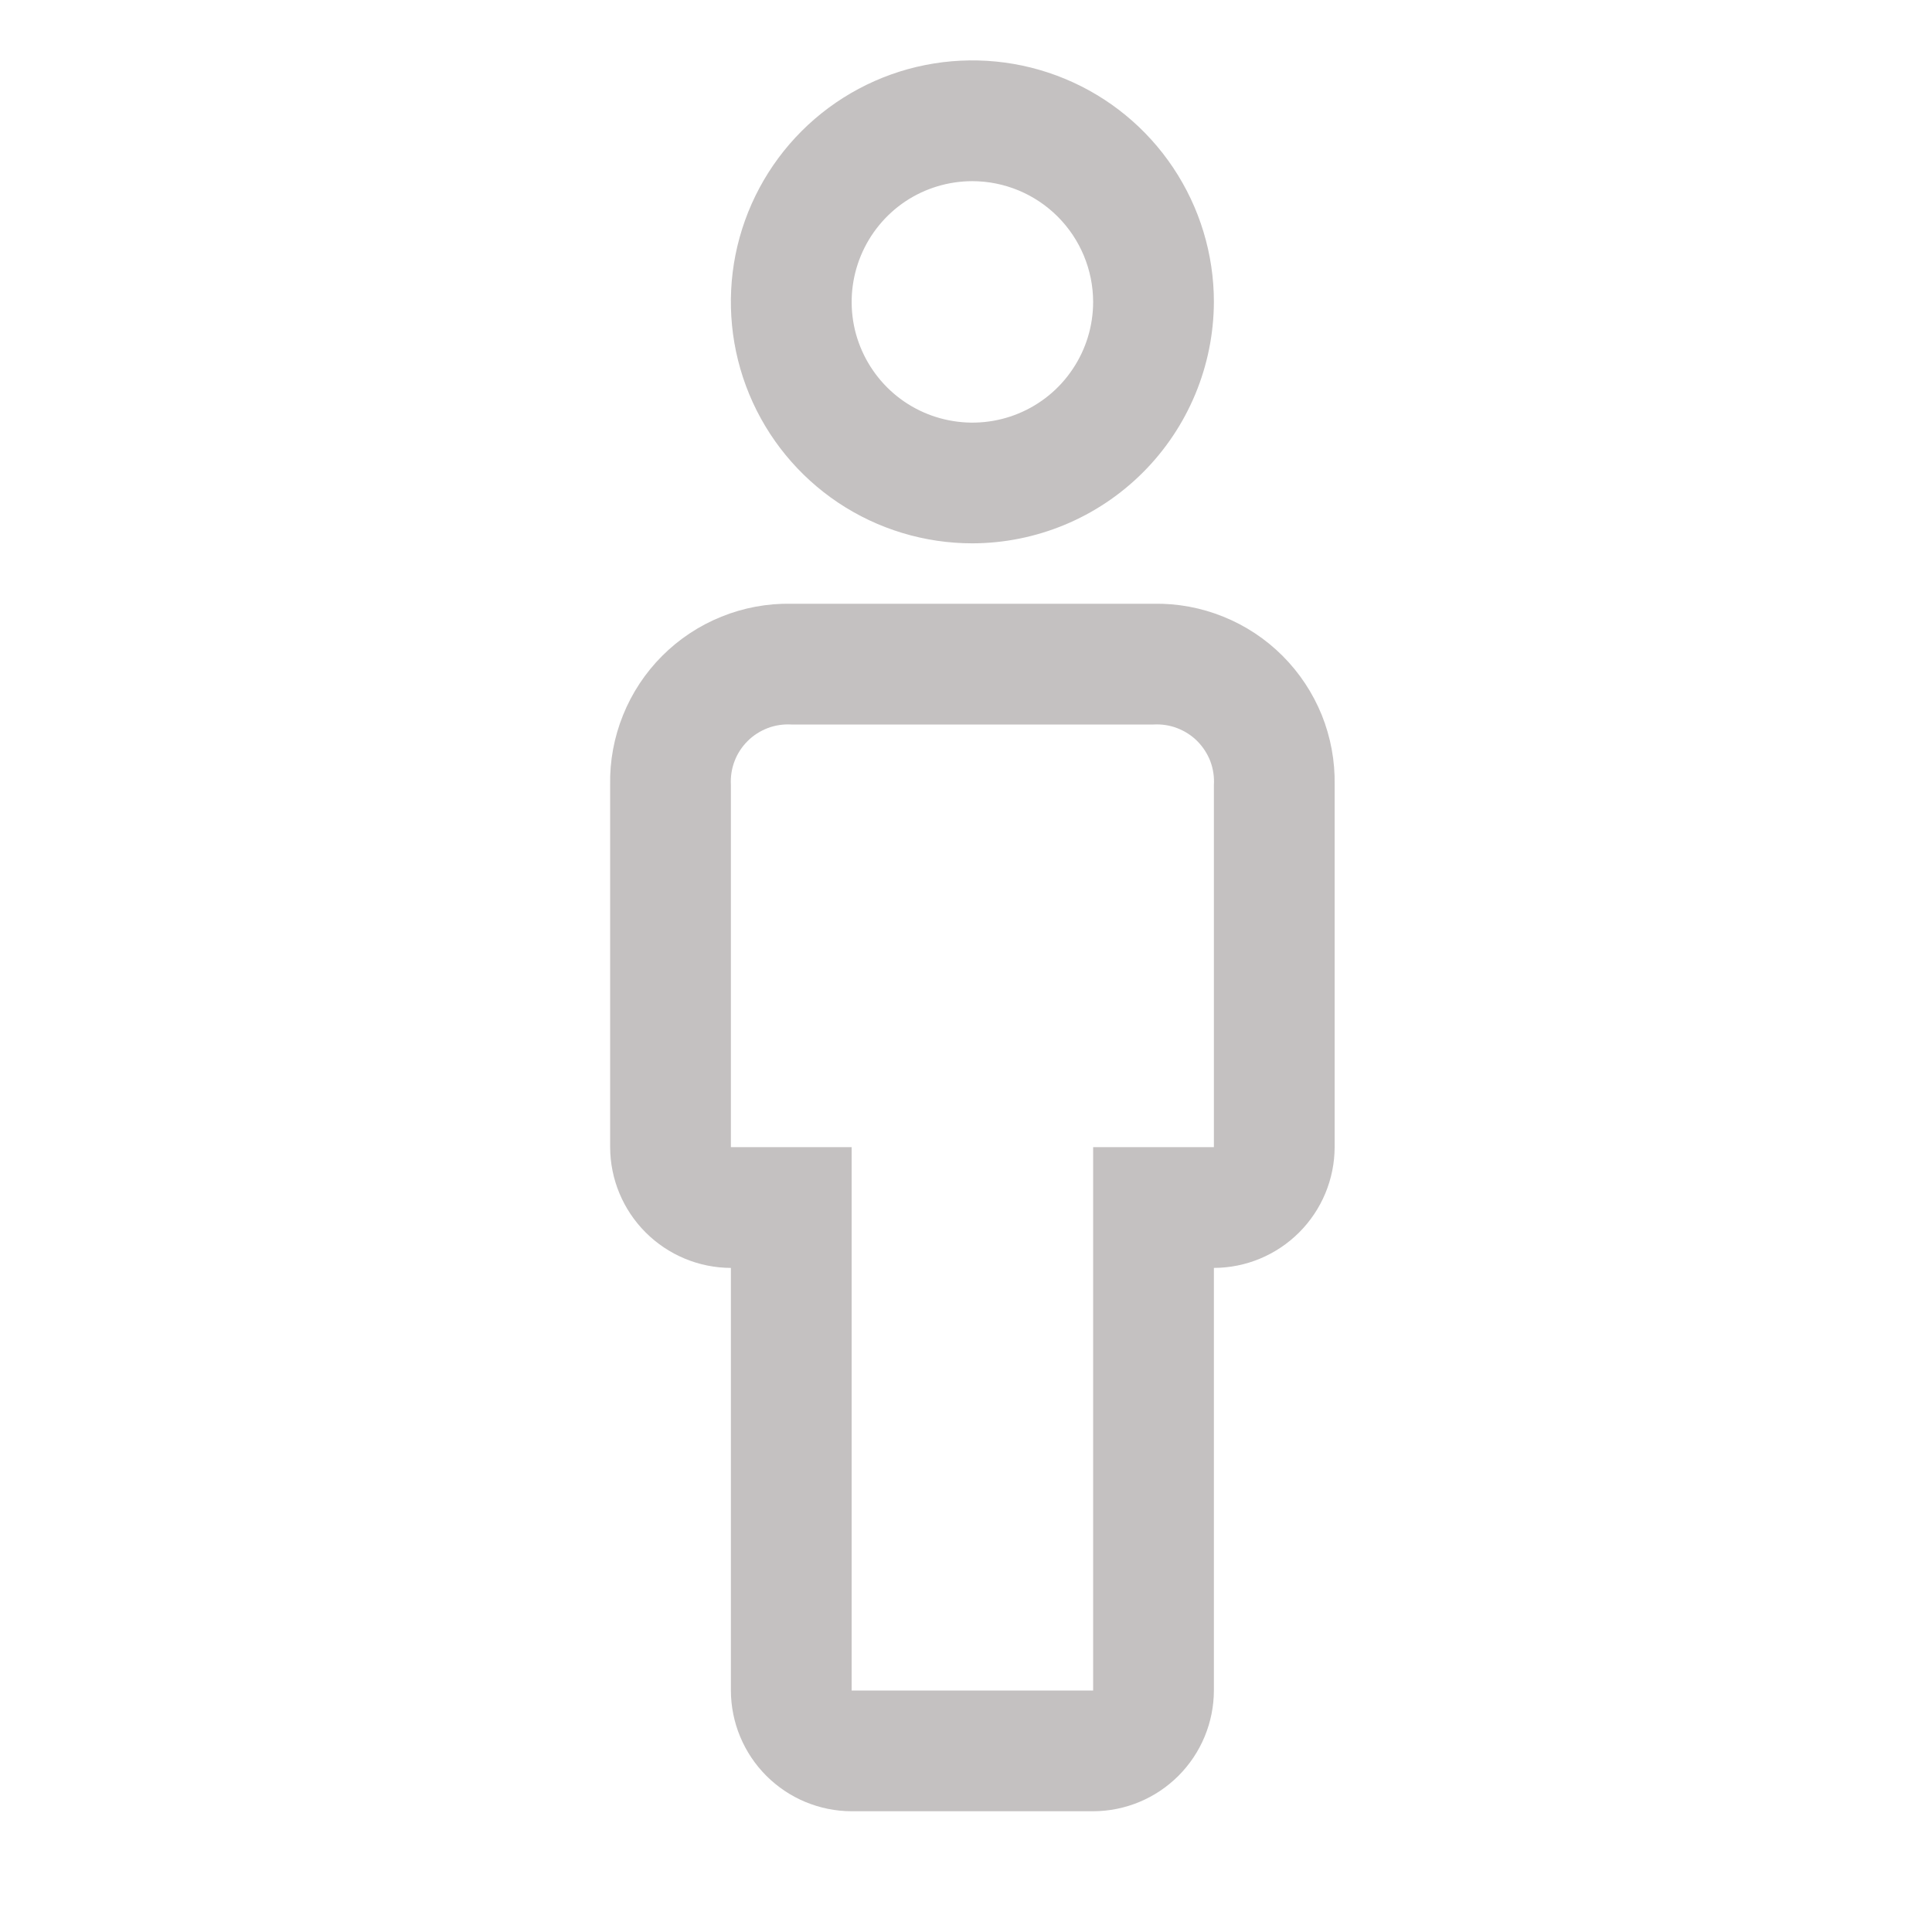 <svg width="26" height="26" viewBox="0 0 26 26" fill="none" xmlns="http://www.w3.org/2000/svg">
<path fill-rule="evenodd" clip-rule="evenodd" d="M11.28 6.765C11.815 7.122 12.443 7.312 13.086 7.312C13.947 7.31 14.772 6.967 15.381 6.358C15.99 5.749 16.333 4.924 16.336 4.062C16.336 3.42 16.145 2.791 15.788 2.257C15.431 1.722 14.924 1.306 14.33 1.06C13.736 0.814 13.082 0.75 12.452 0.875C11.822 1 11.242 1.31 10.788 1.764C10.333 2.219 10.024 2.798 9.898 3.428C9.773 4.059 9.837 4.712 10.083 5.306C10.329 5.9 10.746 6.408 11.28 6.765ZM12.183 2.711C12.45 2.533 12.765 2.438 13.086 2.438C13.517 2.439 13.929 2.61 14.234 2.915C14.538 3.219 14.71 3.632 14.711 4.062C14.711 4.384 14.616 4.698 14.437 4.965C14.259 5.233 14.005 5.441 13.708 5.564C13.411 5.687 13.084 5.719 12.769 5.656C12.454 5.594 12.164 5.439 11.937 5.212C11.71 4.984 11.555 4.695 11.492 4.38C11.43 4.064 11.462 3.738 11.585 3.441C11.708 3.144 11.916 2.89 12.183 2.711ZM11.461 24.375H14.711C15.142 24.374 15.554 24.203 15.859 23.898C16.163 23.594 16.335 23.181 16.336 22.75V17.063C16.767 17.062 17.179 16.89 17.484 16.585C17.788 16.281 17.96 15.868 17.961 15.438V10.563C17.967 10.241 17.908 9.922 17.788 9.623C17.667 9.325 17.488 9.054 17.26 8.826C17.033 8.599 16.762 8.419 16.463 8.299C16.165 8.178 15.845 8.119 15.524 8.125H10.649C10.327 8.119 10.007 8.178 9.709 8.299C9.41 8.419 9.139 8.599 8.912 8.826C8.684 9.054 8.505 9.325 8.385 9.623C8.264 9.922 8.205 10.241 8.211 10.563V15.438C8.212 15.868 8.384 16.281 8.688 16.585C8.993 16.89 9.406 17.062 9.836 17.063V22.75C9.837 23.181 10.009 23.594 10.313 23.898C10.618 24.203 11.03 24.374 11.461 24.375ZM10.33 9.799C10.432 9.76 10.54 9.744 10.649 9.75H15.524C15.632 9.744 15.741 9.76 15.842 9.799C15.944 9.838 16.036 9.897 16.113 9.974C16.189 10.051 16.249 10.143 16.288 10.244C16.326 10.346 16.343 10.454 16.336 10.563V15.438H14.711V22.75H11.461V15.438H9.836V10.563C9.83 10.454 9.846 10.346 9.885 10.244C9.923 10.143 9.983 10.051 10.06 9.974C10.136 9.897 10.229 9.838 10.33 9.799Z" fill="#C4C1C1"/>
</svg>
